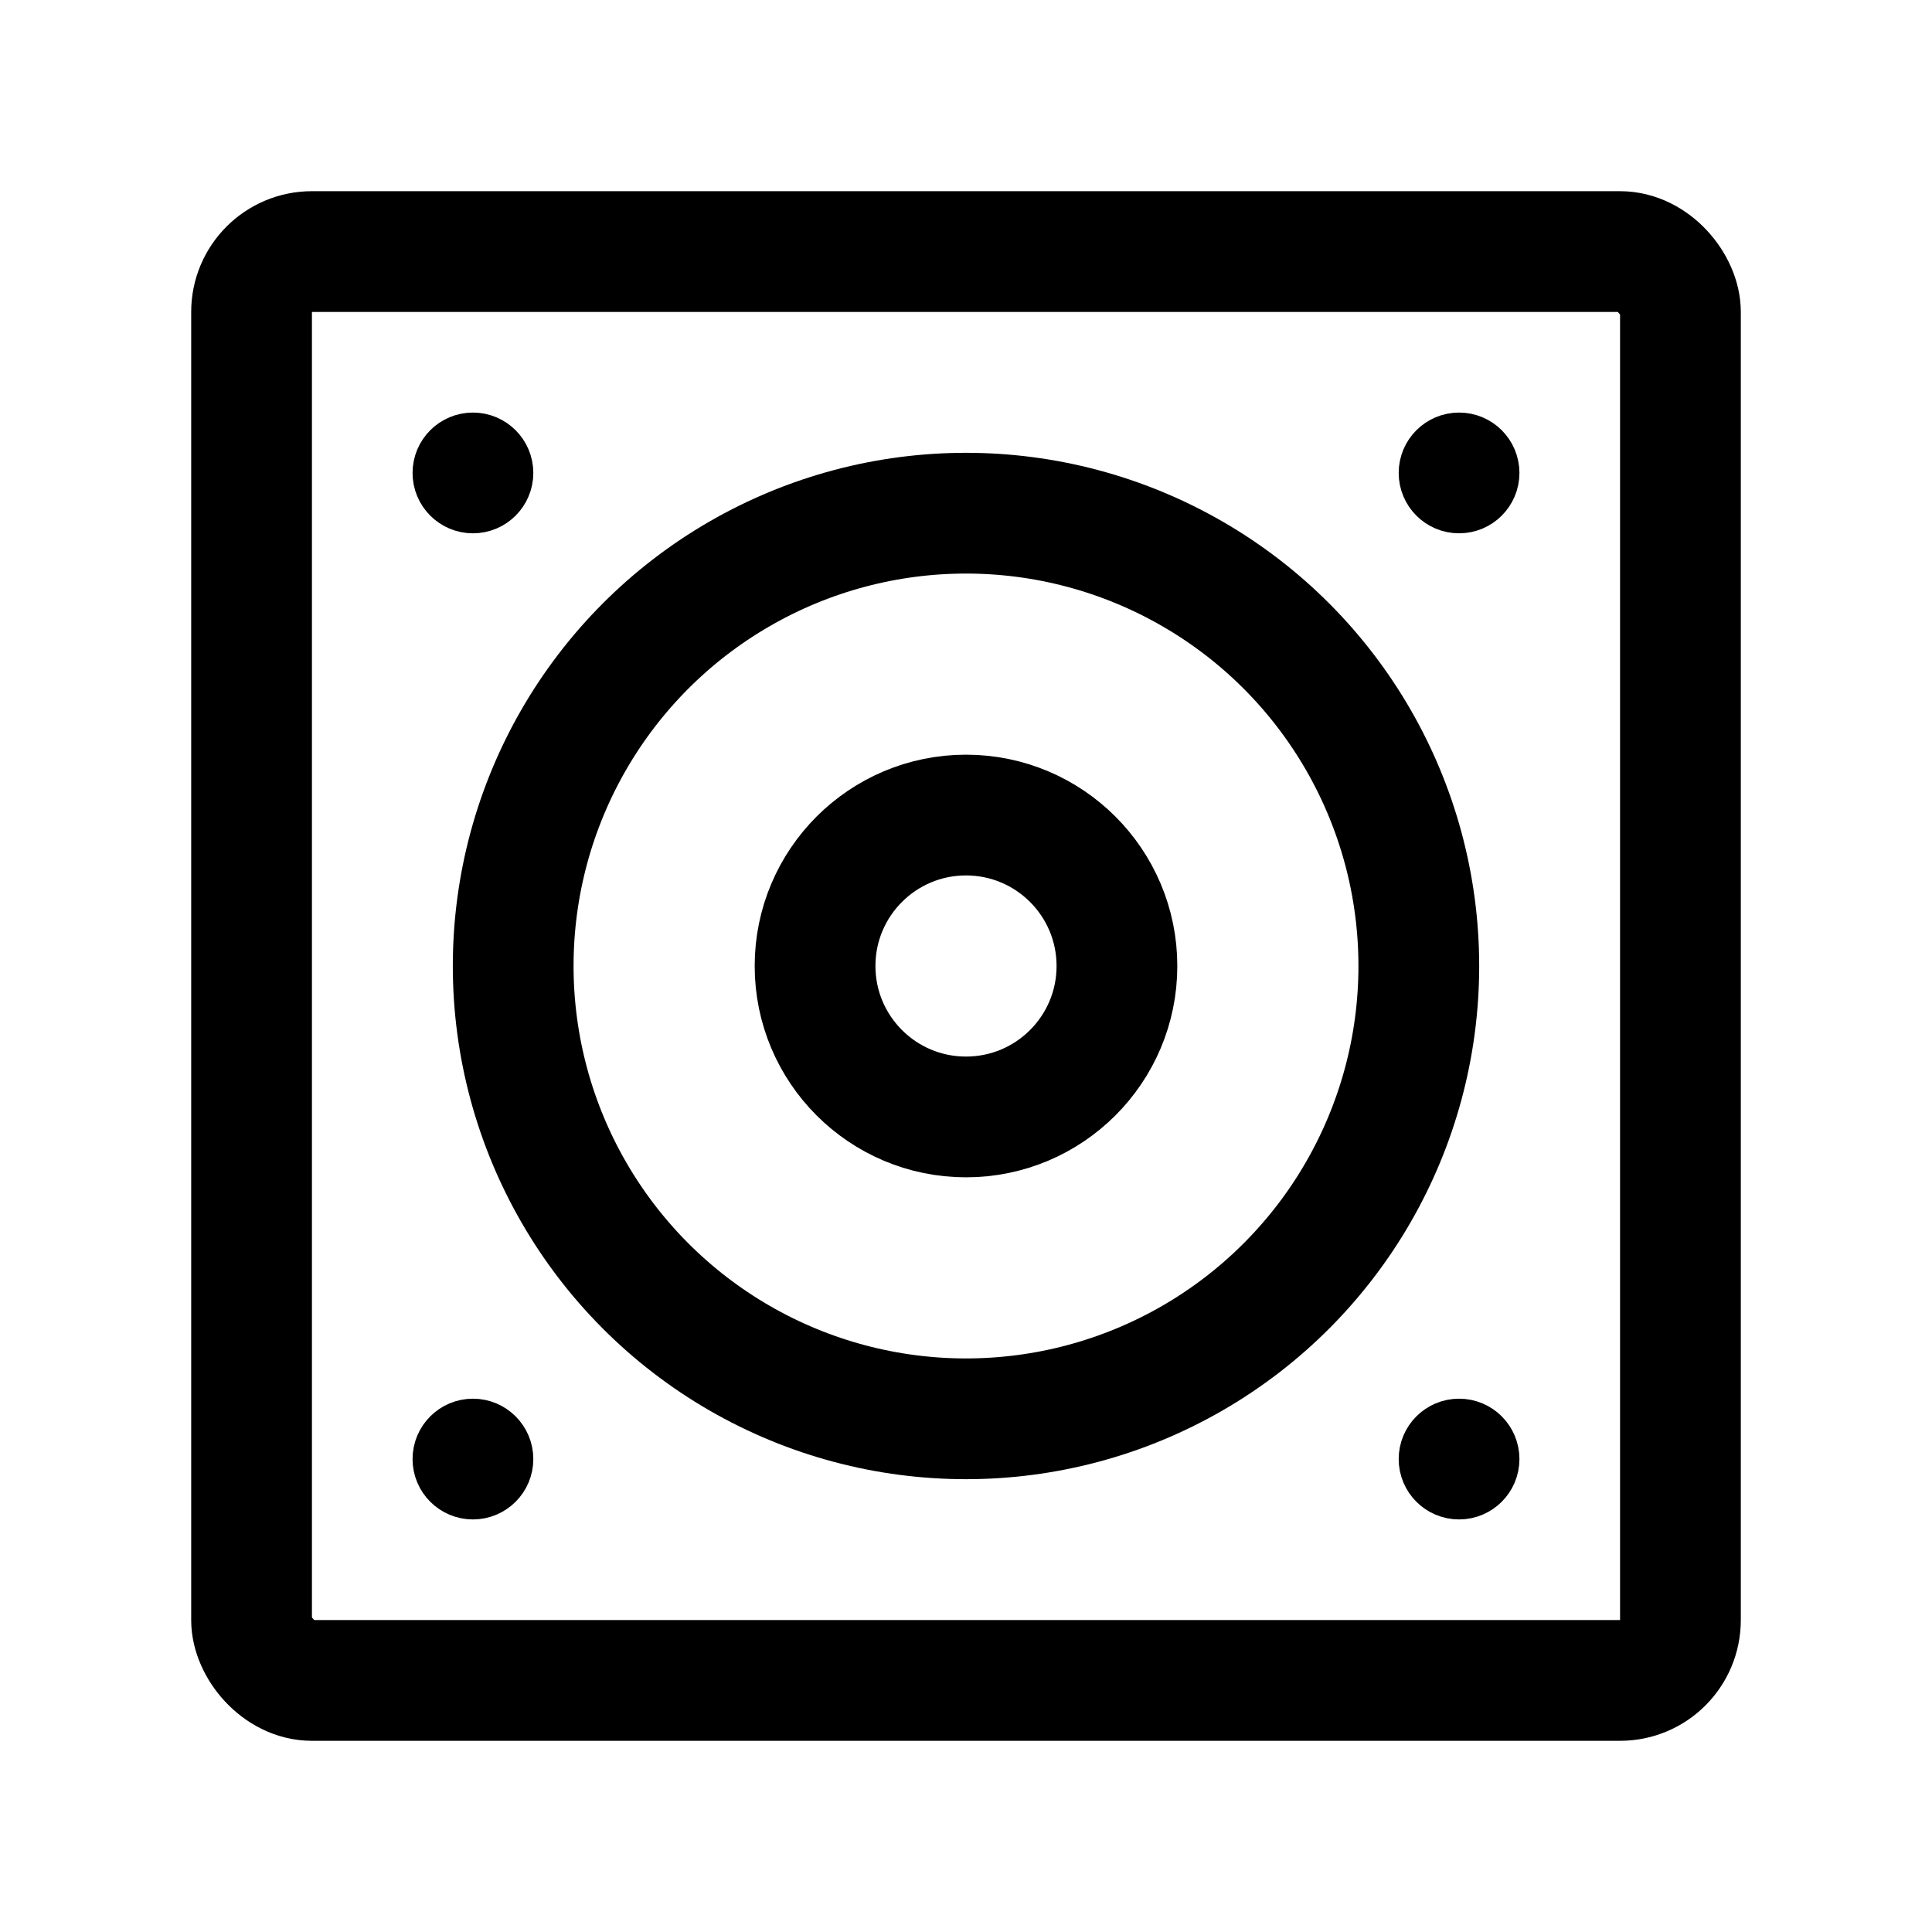 <svg width="192" height="192" viewBox="0 0 192 192" fill="none" xmlns="http://www.w3.org/2000/svg"><rect x="25" y="25" width="142" height="142" rx="6" stroke="#000" stroke-width="12" stroke-linecap="round" stroke-linejoin="round"/><circle cx="96" cy="96" r="45" stroke="#000" stroke-width="12" stroke-linecap="round" stroke-linejoin="round"/><circle cx="47" cy="47" r="3" stroke="#000" stroke-width="6" stroke-linecap="round" stroke-linejoin="round"/><circle cx="47" cy="145" r="3" stroke="#000" stroke-width="6" stroke-linecap="round" stroke-linejoin="round"/><circle cx="145" cy="47" r="3" stroke="#000" stroke-width="6" stroke-linecap="round" stroke-linejoin="round"/><circle cx="145" cy="145" r="3" stroke="#000" stroke-width="6" stroke-linecap="round" stroke-linejoin="round"/><circle cx="96" cy="96" r="15" stroke="#000" stroke-width="12" stroke-linecap="round" stroke-linejoin="round"/></svg>
